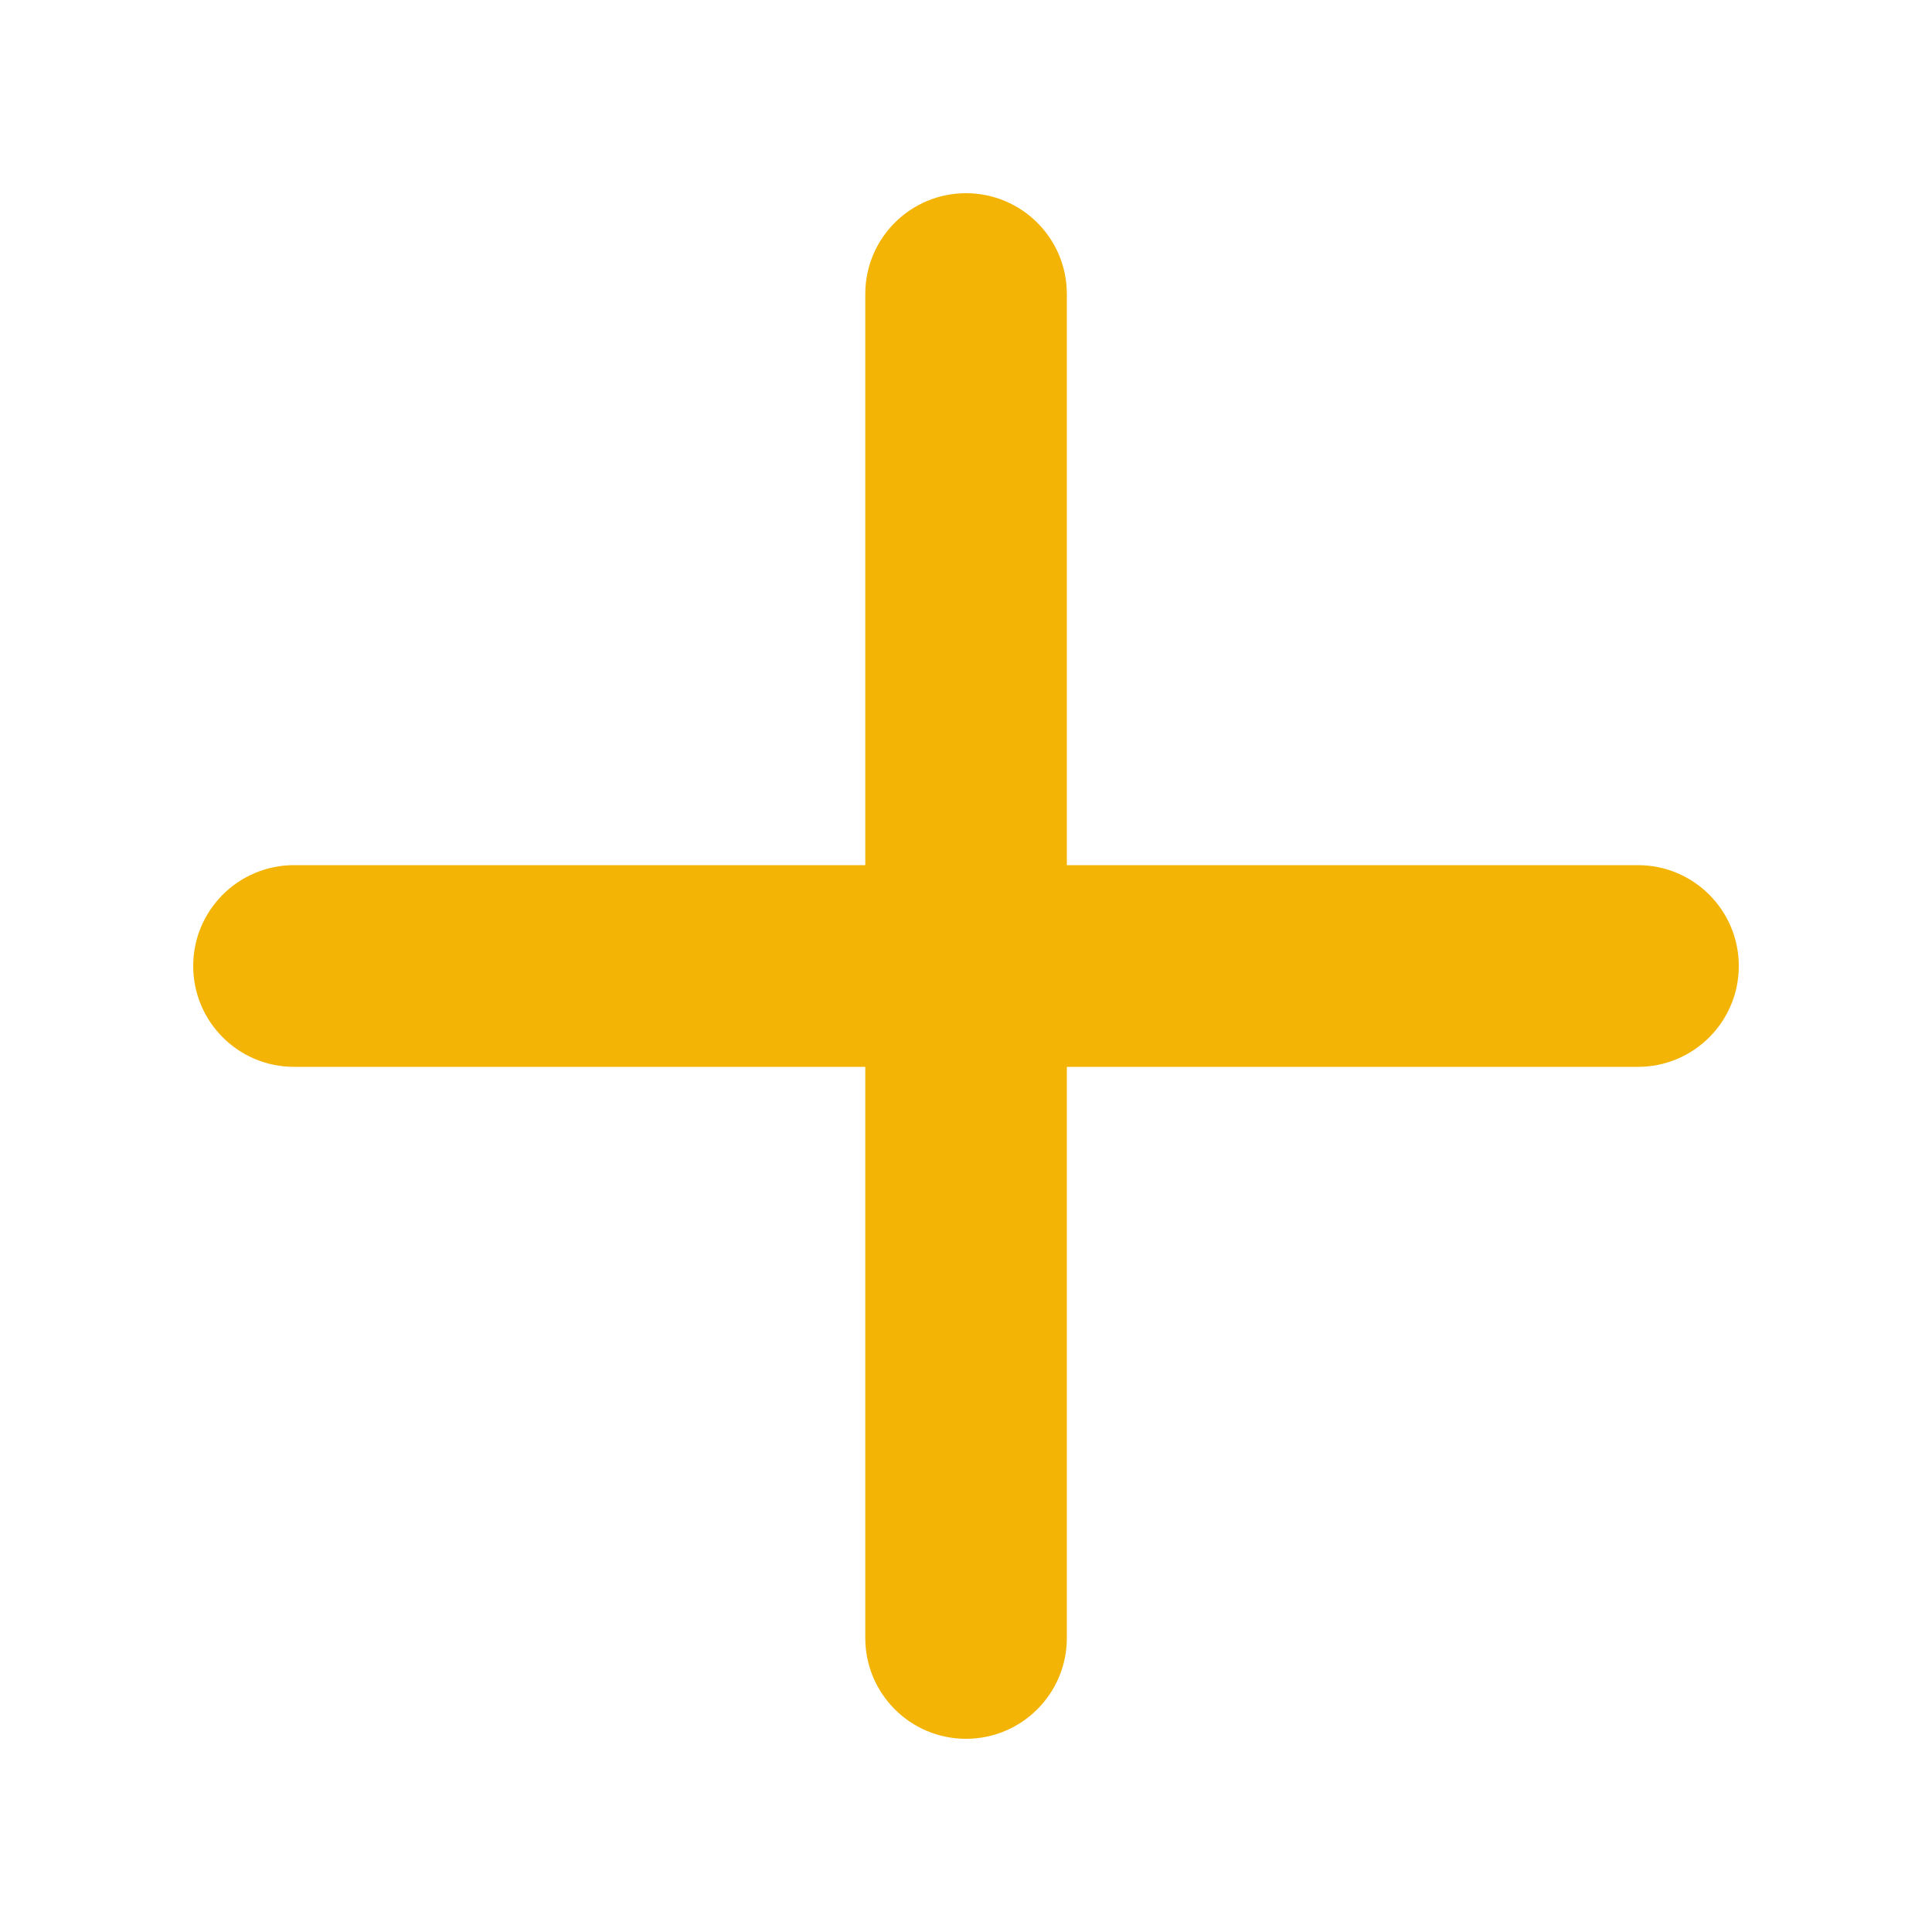 <svg width="15" height="15" viewBox="0 0 15 15" fill="none" xmlns="http://www.w3.org/2000/svg">
<path d="M1.5 7.5C1.5 7.068 1.85 6.717 2.283 6.717H12.717C13.15 6.717 13.5 7.068 13.5 7.5C13.5 7.932 13.15 8.283 12.717 8.283H2.283C1.85 8.283 1.5 7.932 1.5 7.5Z" fill="#F3B405"/>
<path d="M6.718 2.283C6.718 1.85 7.068 1.5 7.5 1.5C7.932 1.5 8.283 1.85 8.283 2.283V12.717C8.283 13.15 7.932 13.5 7.5 13.5C7.068 13.5 6.718 13.15 6.718 12.717V2.283Z" fill="#F3B405"/>
</svg>
